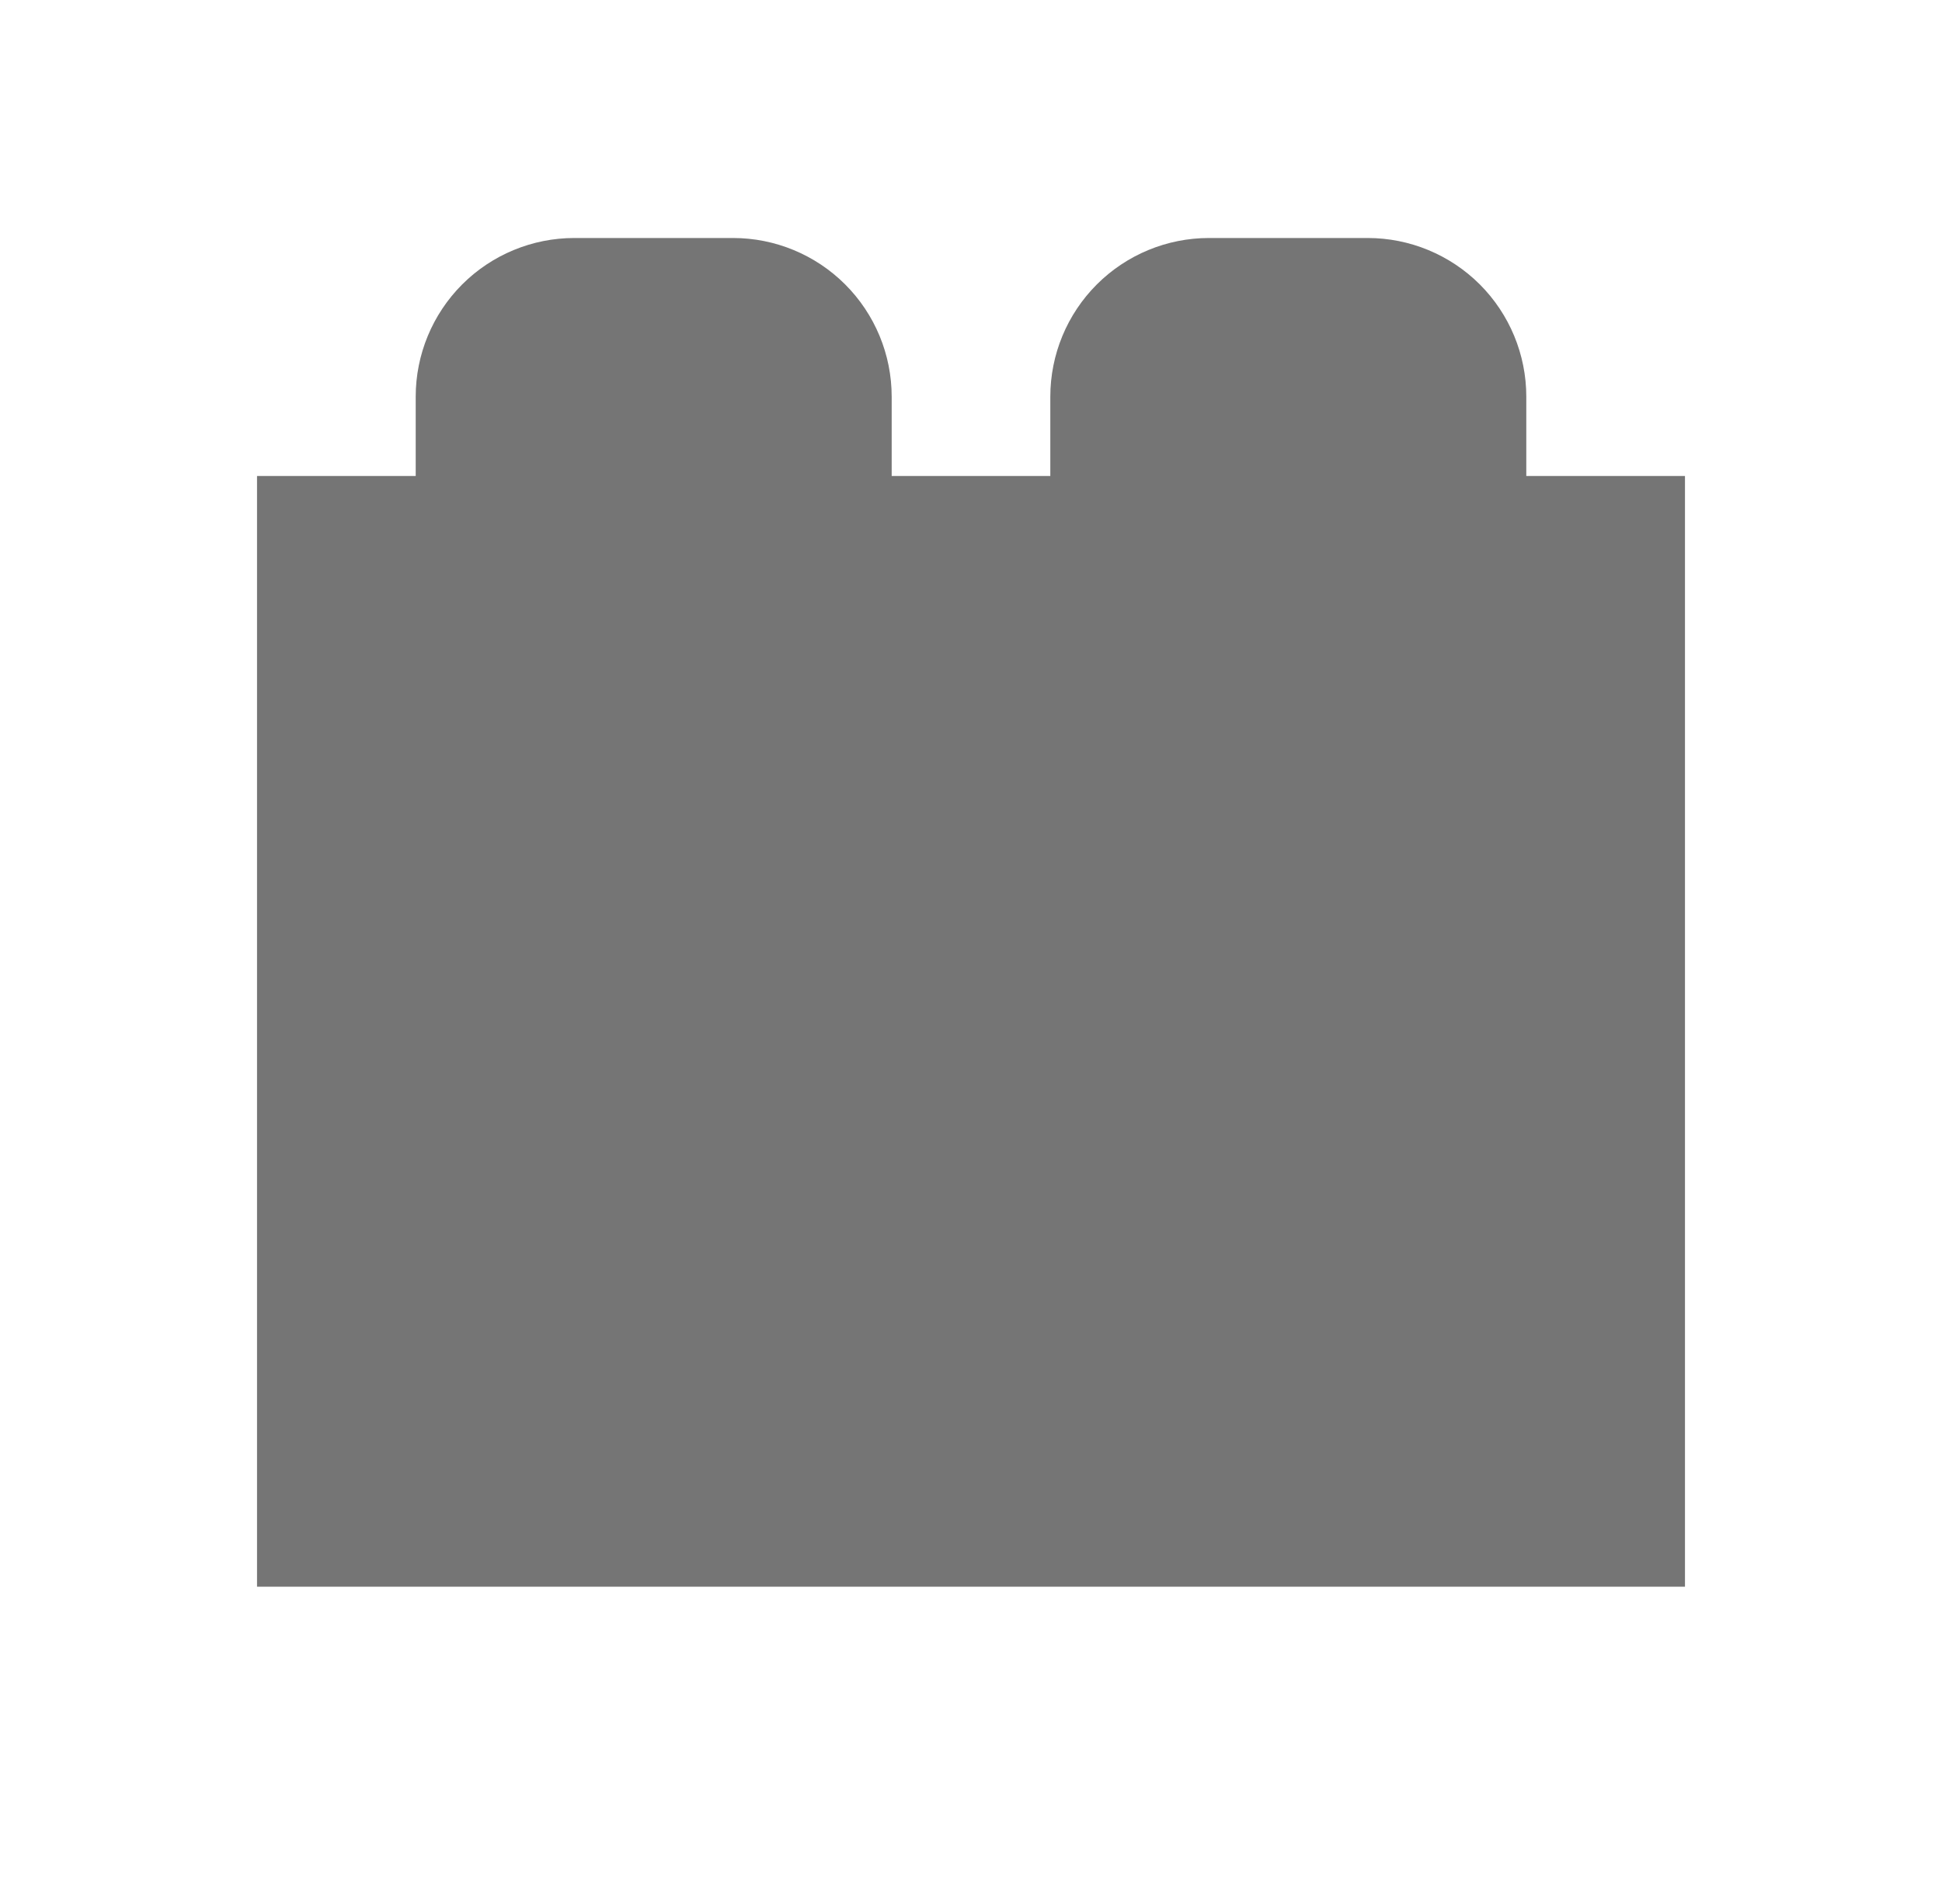<svg width="51" height="50" viewBox="0 0 51 50" fill="none" xmlns="http://www.w3.org/2000/svg">
<path d="M40.083 12.5V10.417C40.083 9.312 39.644 8.252 38.863 7.47C38.081 6.689 37.022 6.25 35.917 6.25H31.75C30.645 6.25 29.585 6.689 28.804 7.47C28.022 8.252 27.583 9.312 27.583 10.417V12.5H23.417V10.417C23.417 9.312 22.978 8.252 22.196 7.47C21.415 6.689 20.355 6.25 19.25 6.25H15.083C13.978 6.25 12.918 6.689 12.137 7.47C11.356 8.252 10.917 9.312 10.917 10.417V12.5H6.75V41.667H44.25V12.5H40.083Z" fill="#757575"/>
</svg>

